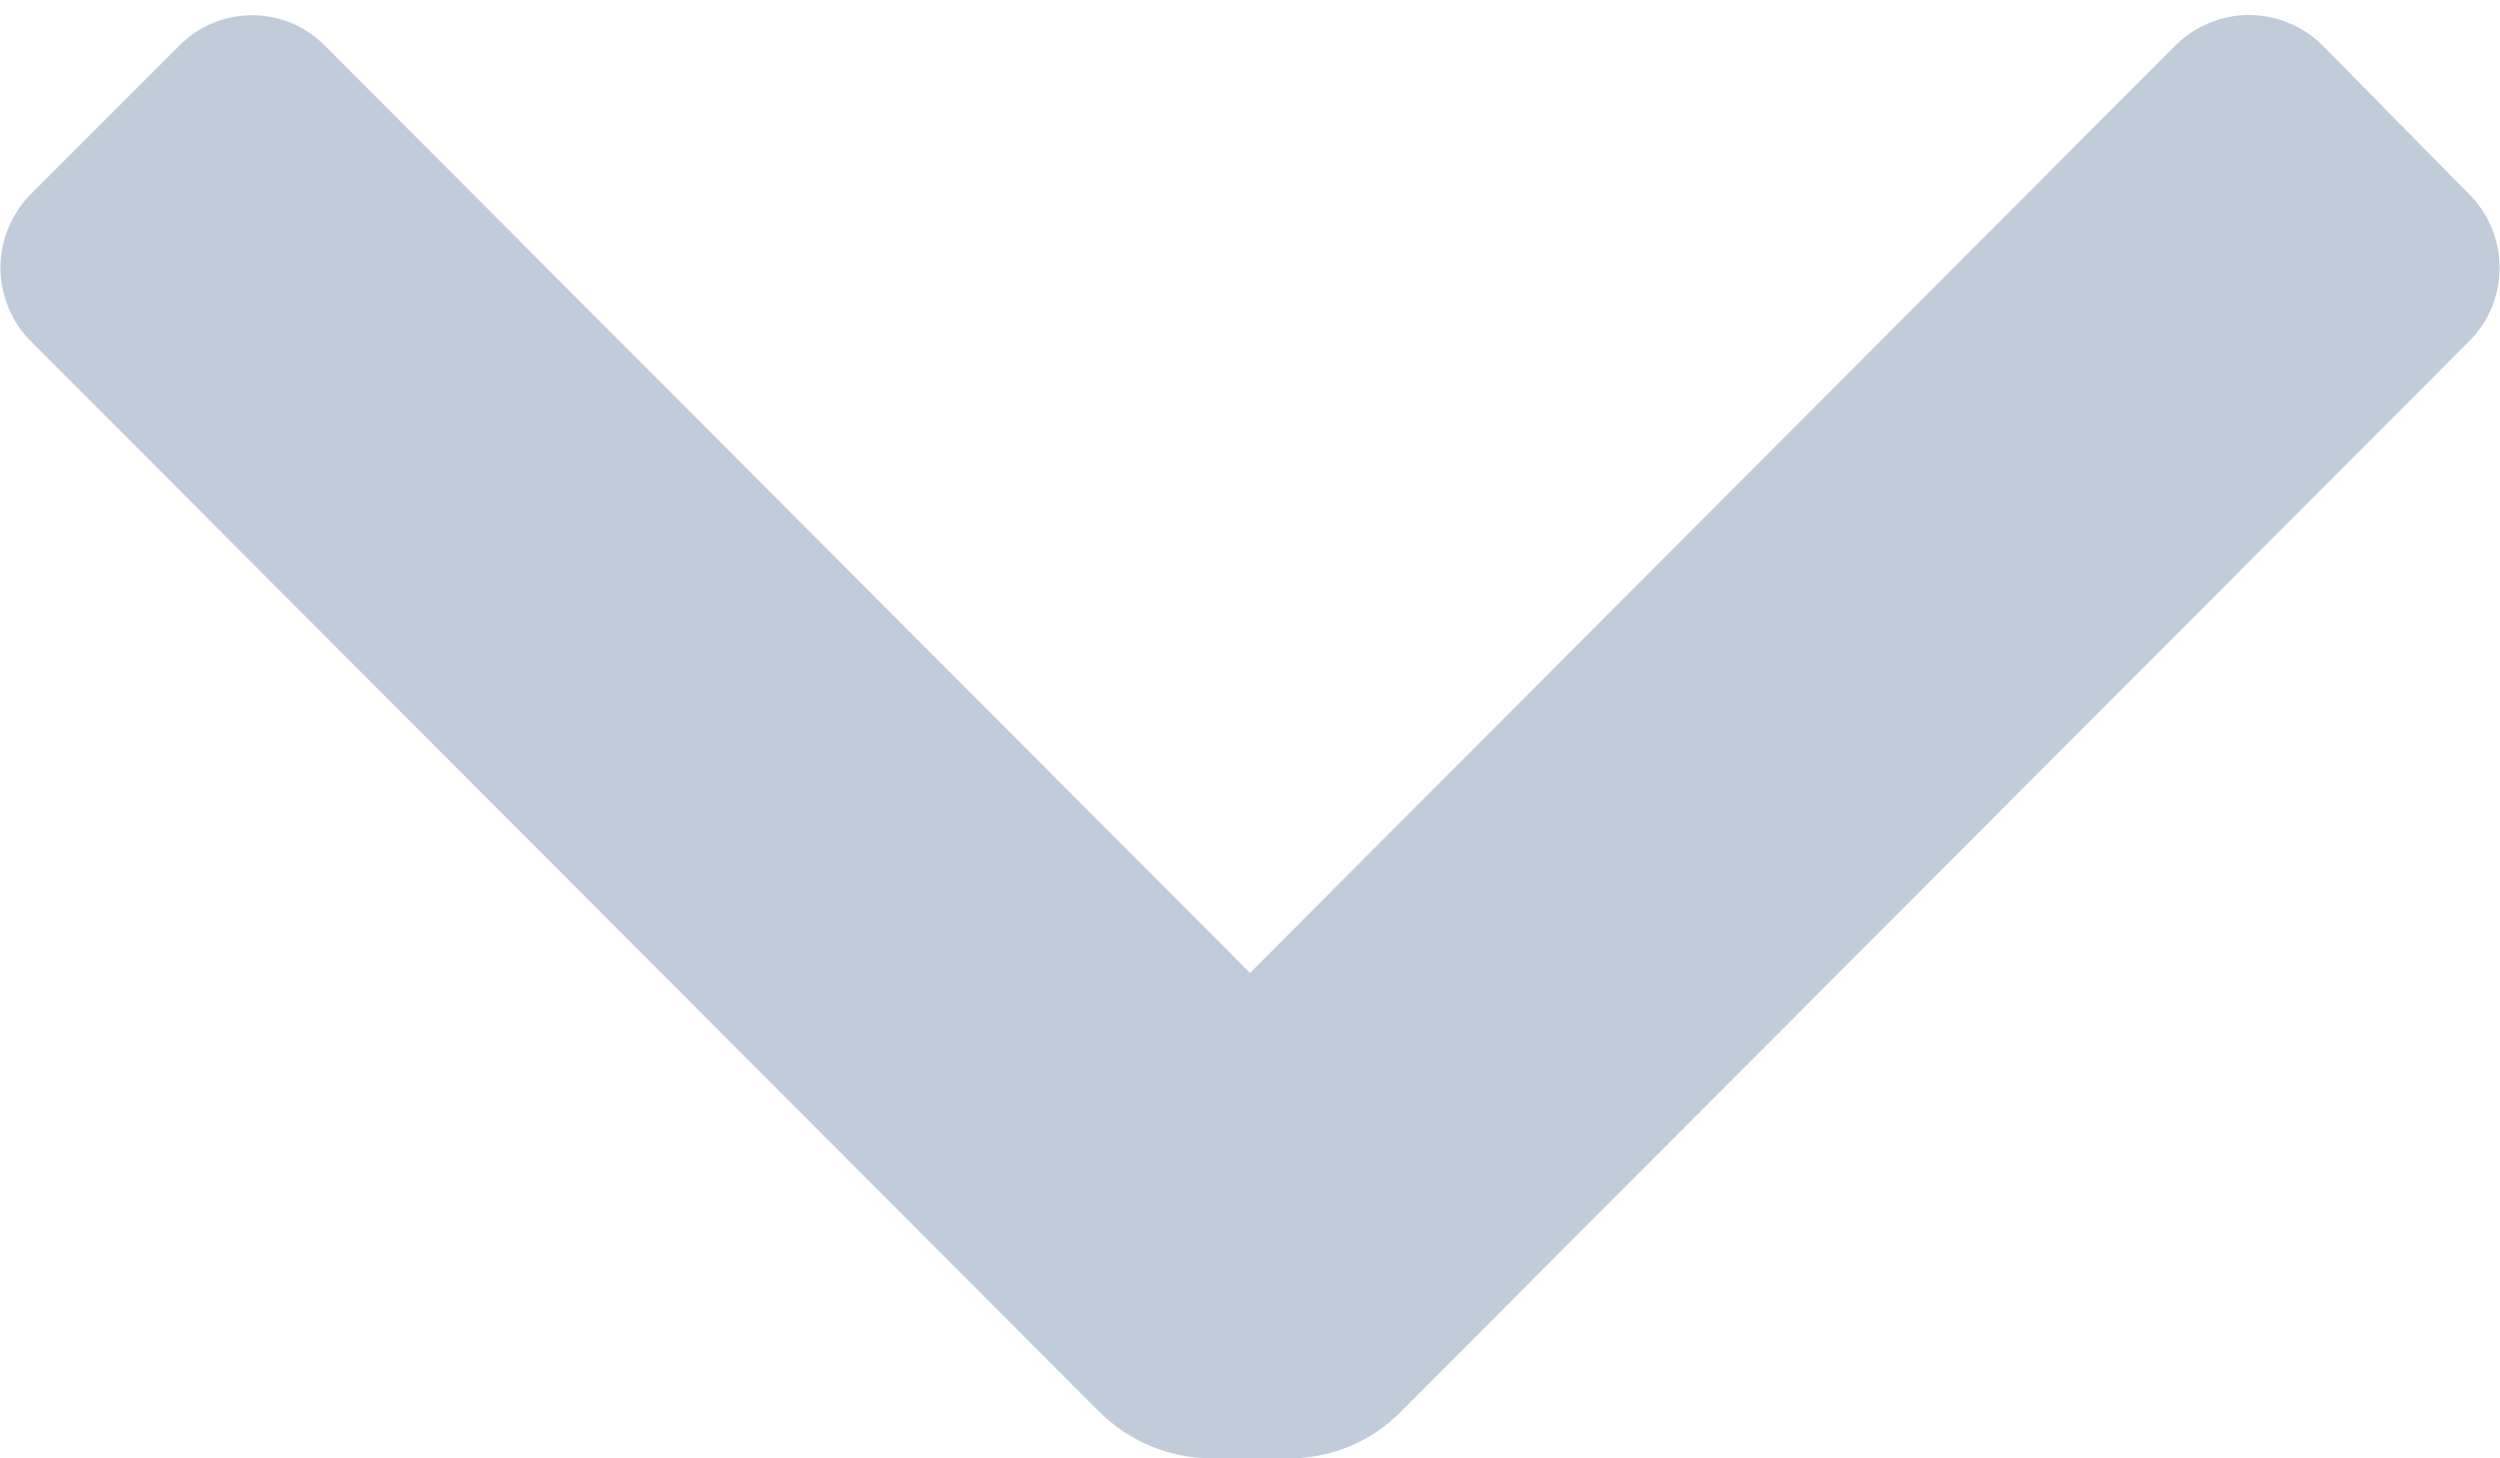 <svg width="12" height="7" viewBox="0 0 12 7" fill="none" xmlns="http://www.w3.org/2000/svg">
<path d="M6.72 6.78C6.58 6.921 6.389 7 6.19 7L5.81 7C5.612 6.998 5.422 6.919 5.28 6.78L0.15 1.64C0.103 1.594 0.066 1.538 0.041 1.477C0.015 1.416 0.002 1.351 0.002 1.285C0.002 1.219 0.015 1.154 0.041 1.093C0.066 1.032 0.103 0.976 0.15 0.93L0.86 0.22C0.906 0.173 0.96 0.136 1.02 0.111C1.08 0.086 1.145 0.073 1.21 0.073C1.275 0.073 1.34 0.086 1.4 0.111C1.46 0.136 1.514 0.173 1.56 0.22L6 4.67L10.44 0.22C10.487 0.173 10.542 0.136 10.603 0.111C10.664 0.085 10.729 0.072 10.795 0.072C10.861 0.072 10.927 0.085 10.987 0.111C11.048 0.136 11.104 0.173 11.15 0.22L11.85 0.93C11.897 0.976 11.934 1.032 11.96 1.093C11.985 1.154 11.998 1.219 11.998 1.285C11.998 1.351 11.985 1.416 11.96 1.477C11.934 1.538 11.897 1.594 11.85 1.64L6.72 6.78Z" fill="#C0CCDA"/>
</svg>
